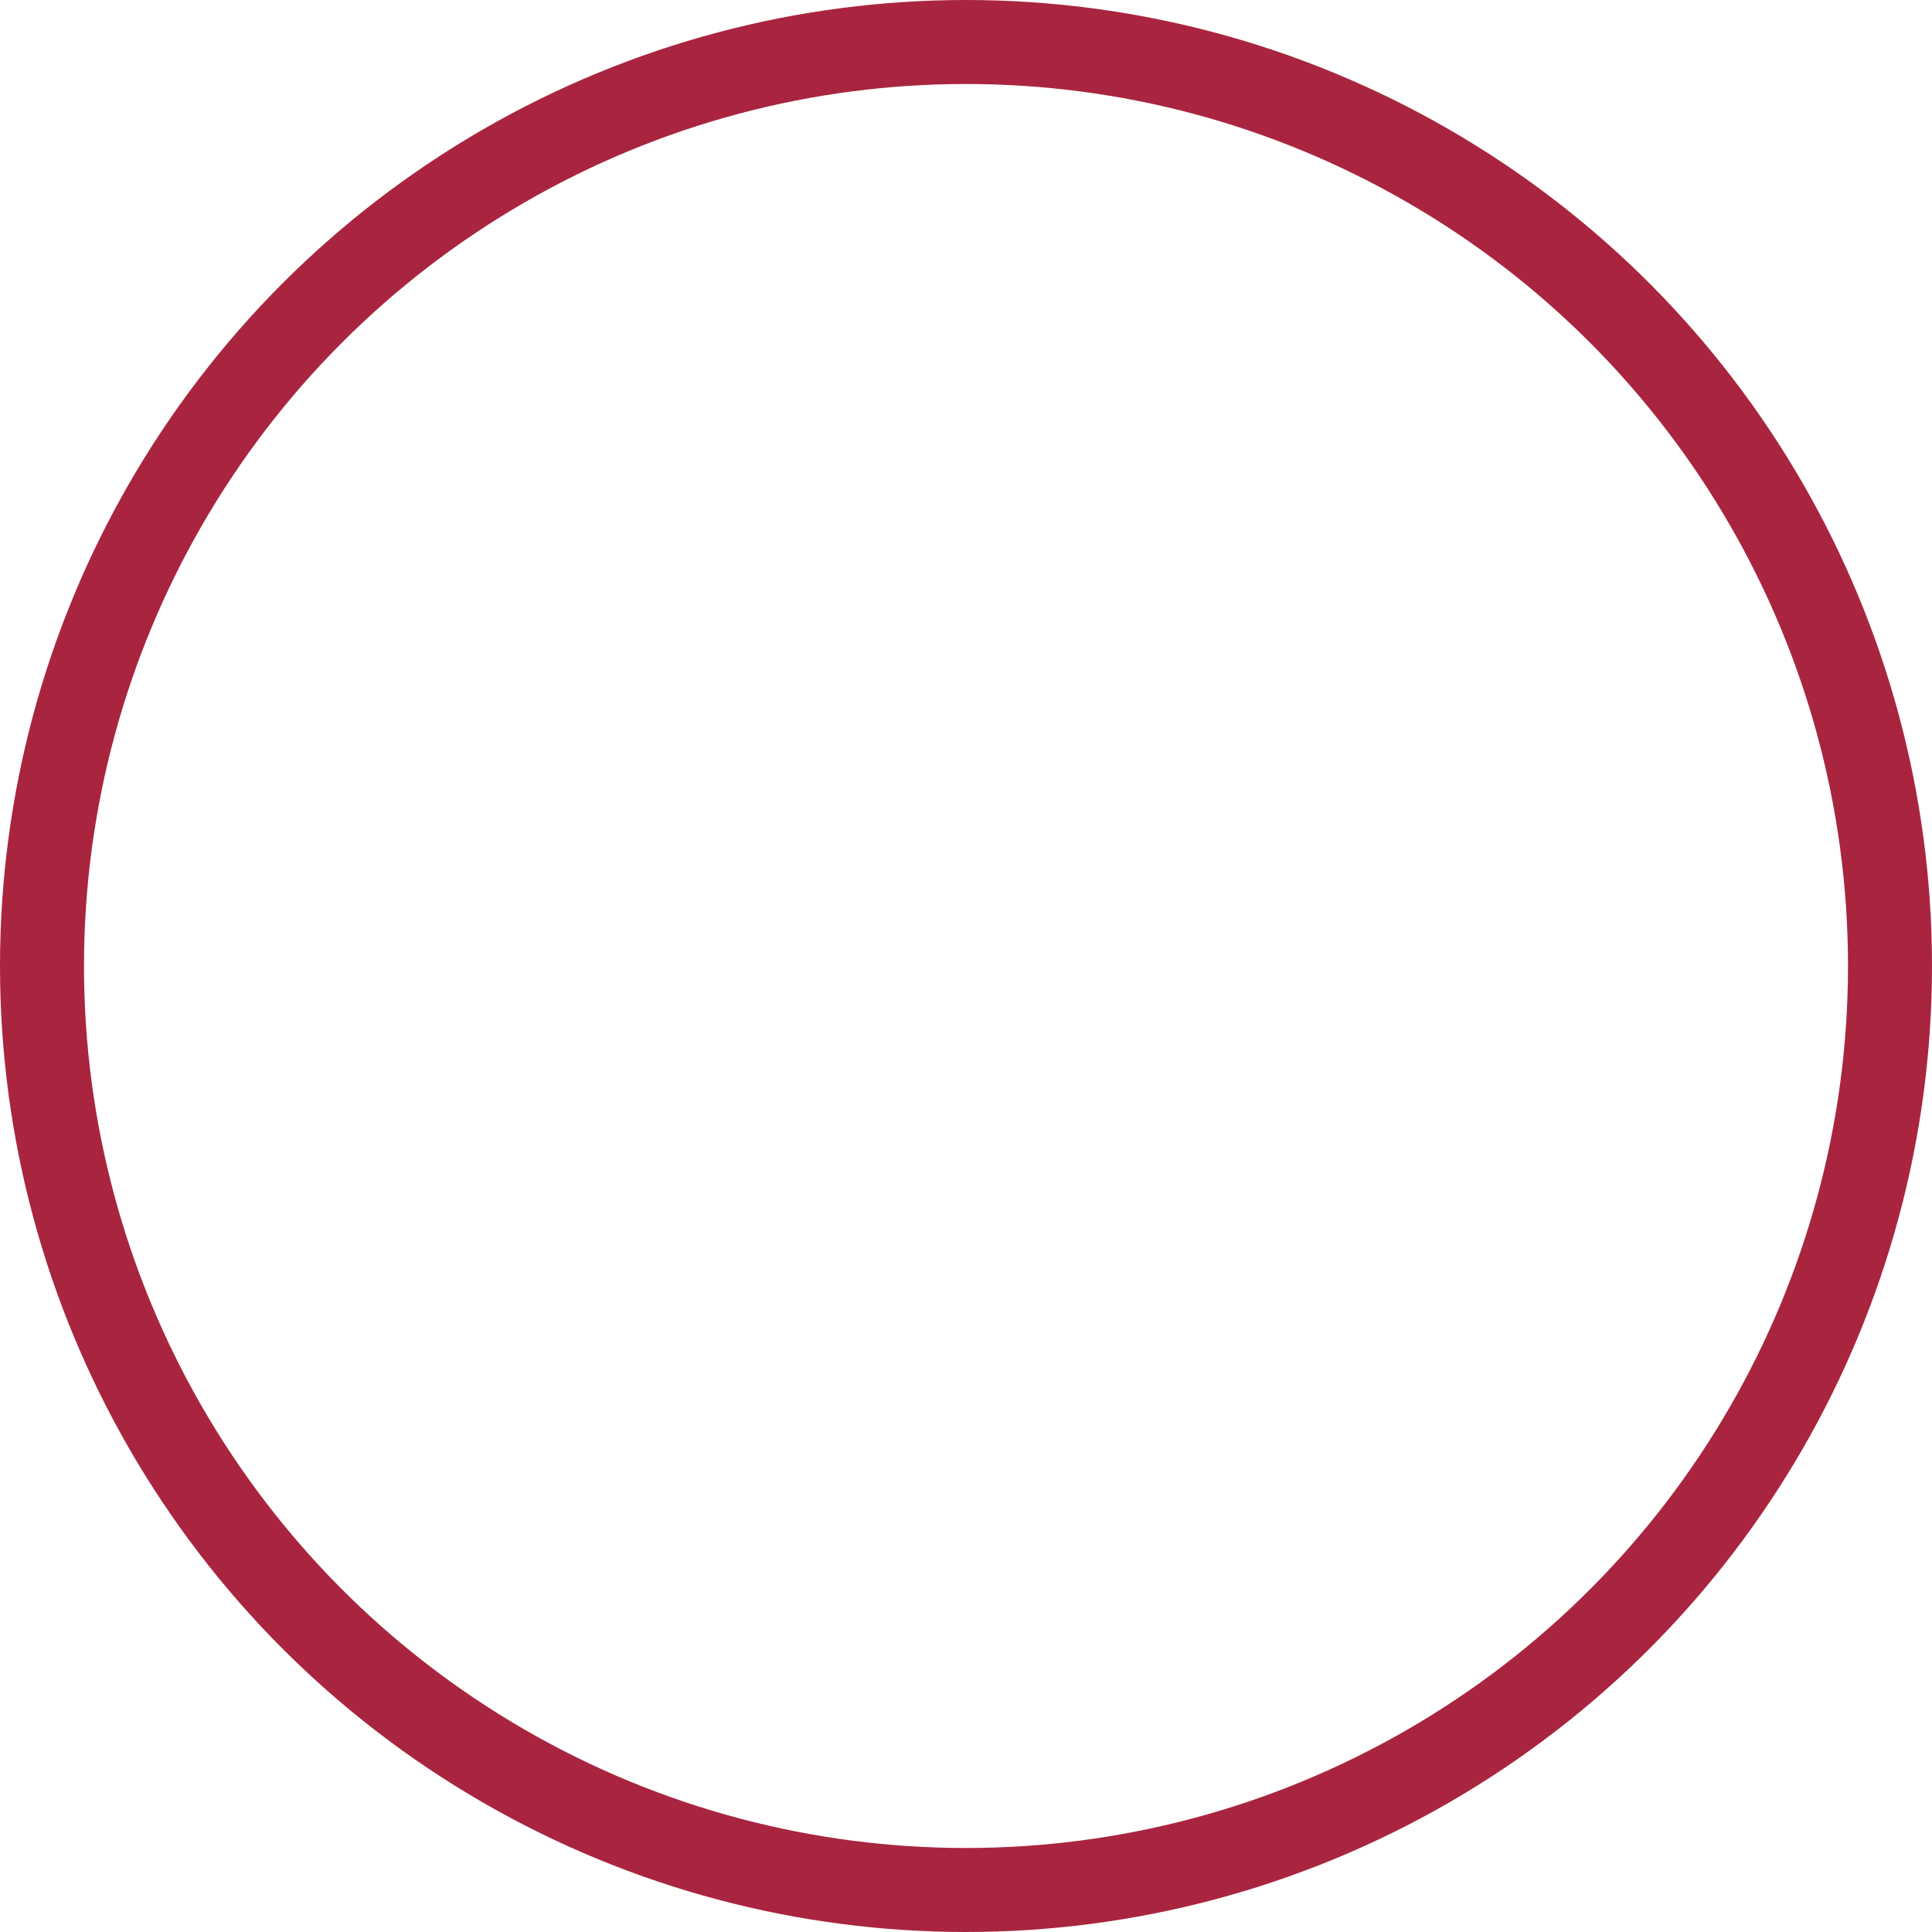 <svg xmlns="http://www.w3.org/2000/svg" width="46" height="46" viewBox="0 0 46 46">
  <g id="Ellipse_1" data-name="Ellipse 1" fill="none" stroke="#a9253f" stroke-width="2">
    <circle cx="23" cy="23" r="23" stroke="none"/>
    <circle cx="23" cy="23" r="22" fill="none"/>
  </g>
</svg>
